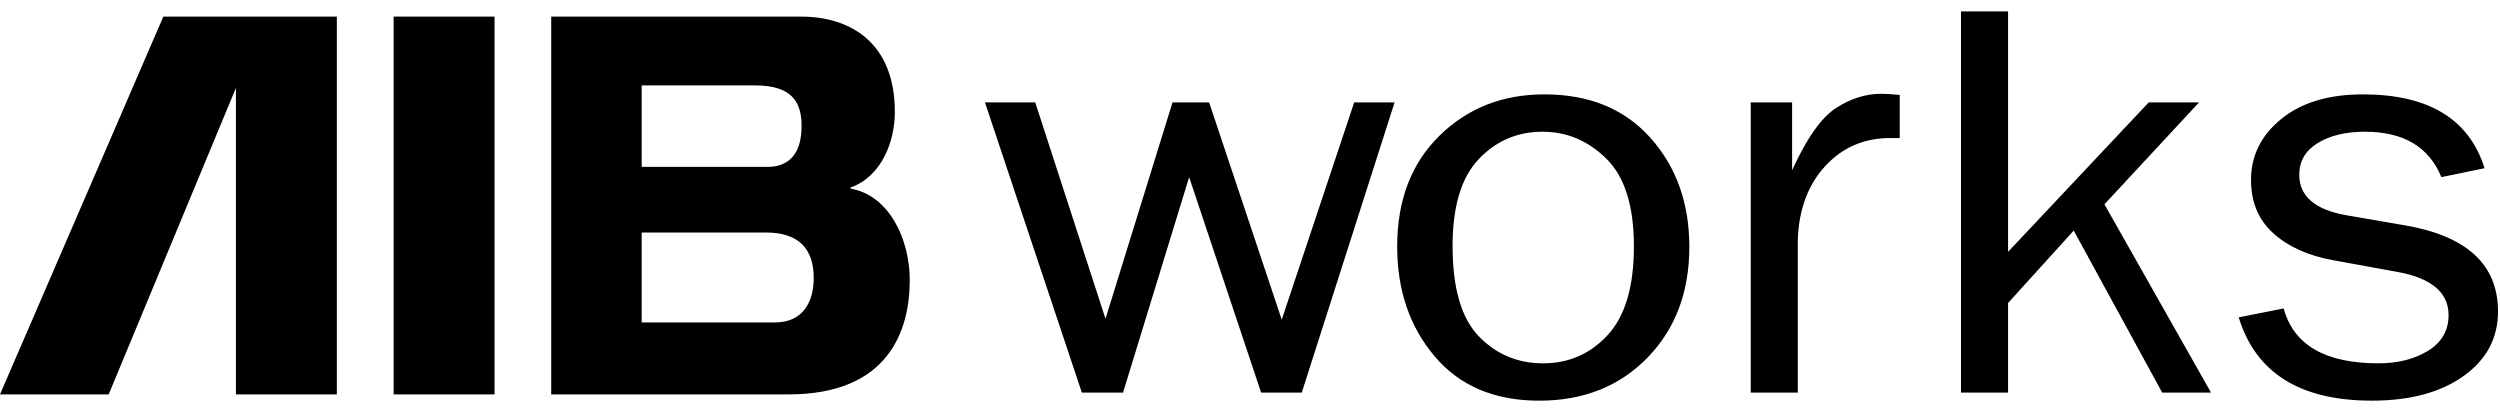 <svg xmlns="http://www.w3.org/2000/svg" width="122" height="20" viewBox="0 0 122 20">
    <g fill="none" fill-rule="evenodd">
        <g fill="#000">
            <g>
                <g>
                    <path d="M109.25 15.486l2.193-.434c.488 1.785 2.03 2.678 4.623 2.678.956 0 1.766-.205 2.43-.616.662-.411.994-.99.994-1.737 0-1.11-.845-1.816-2.533-2.114l-3.114-.567c-1.22-.225-2.19-.664-2.912-1.318-.721-.655-1.082-1.519-1.082-2.594 0-1.187.493-2.18 1.477-2.98.985-.799 2.312-1.199 3.98-1.199 3.208 0 5.189 1.202 5.94 3.604l-2.107.435c-.605-1.477-1.849-2.216-3.73-2.216-.937 0-1.706.185-2.305.553-.6.37-.9.885-.9 1.548 0 1.046.766 1.704 2.298 1.975l2.88.496c3.014.524 4.521 1.924 4.521 4.198 0 1.302-.56 2.353-1.682 3.154-1.122.8-2.614 1.2-4.477 1.2-3.501 0-5.667-1.355-6.495-4.066M107.898 19.16L105.516 19.16 101.198 11.253 97.994 14.785 97.994 19.16 95.696 19.16 95.696.556 97.994.556 97.994 12.29 104.857 4.998 107.312 4.998 102.697 9.97zM87.733 19.16h-2.297V4.998h2.019v3.31c.712-1.562 1.426-2.574 2.143-3.036.717-.464 1.45-.695 2.201-.695.235 0 .537.02.908.056v2.104h-.468c-1.268 0-2.321.454-3.16 1.36-.84.906-1.288 2.099-1.346 3.575v7.488zM75.303 17.73c1.258 0 2.31-.463 3.16-1.388.848-.926 1.272-2.365 1.272-4.319 0-1.963-.445-3.386-1.335-4.27-.891-.883-1.934-1.325-3.128-1.325-1.226 0-2.264.446-3.113 1.34-.849.892-1.273 2.306-1.273 4.24 0 2.048.424 3.513 1.273 4.396.85.884 1.897 1.326 3.144 1.326m-.189 1.823c-2.18 0-3.88-.72-5.1-2.161-1.221-1.441-1.832-3.229-1.832-5.362 0-2.255.687-4.056 2.06-5.403 1.372-1.348 3.08-2.022 5.124-2.022 2.19 0 3.916.709 5.18 2.127 1.262 1.417 1.893 3.188 1.893 5.312 0 2.208-.68 4.012-2.043 5.41-1.362 1.4-3.123 2.099-5.282 2.099M66.084 4.998L62.548 15.599 59.006 4.998 57.219 4.998 53.948 15.556 50.52 4.998 48.066 4.998 52.795 19.16 54.804 19.16 58.03 8.644 61.543 19.16 63.526 19.16 68.055 4.998zM31.314 15.735h6.507c1.365 0 1.888-1.006 1.888-2.169 0-1.472-.774-2.22-2.343-2.22h-6.052v4.39zm0-7.591h6.143c1.024 0 1.66-.62 1.66-1.989 0-1.161-.454-1.988-2.275-1.988h-5.528v3.977zM26.899.81h12.196c2.366 0 4.573 1.24 4.573 4.648 0 1.446-.637 3.15-2.162 3.693v.052c1.912.335 2.89 2.505 2.89 4.467 0 2.452-1.024 5.577-5.915 5.577H26.899V.81zM19.209 19.248L24.133 19.248 24.133.81 19.209.81zM7.971.81L0 19.247 5.306 19.247 5.338 19.163 11.513 4.292 11.513 19.247 16.438 19.247 16.438.81z" transform="translate(-440 -232) translate(420 162) translate(20 70)"/>
                </g>
            </g>
        </g>
    </g>
</svg>
